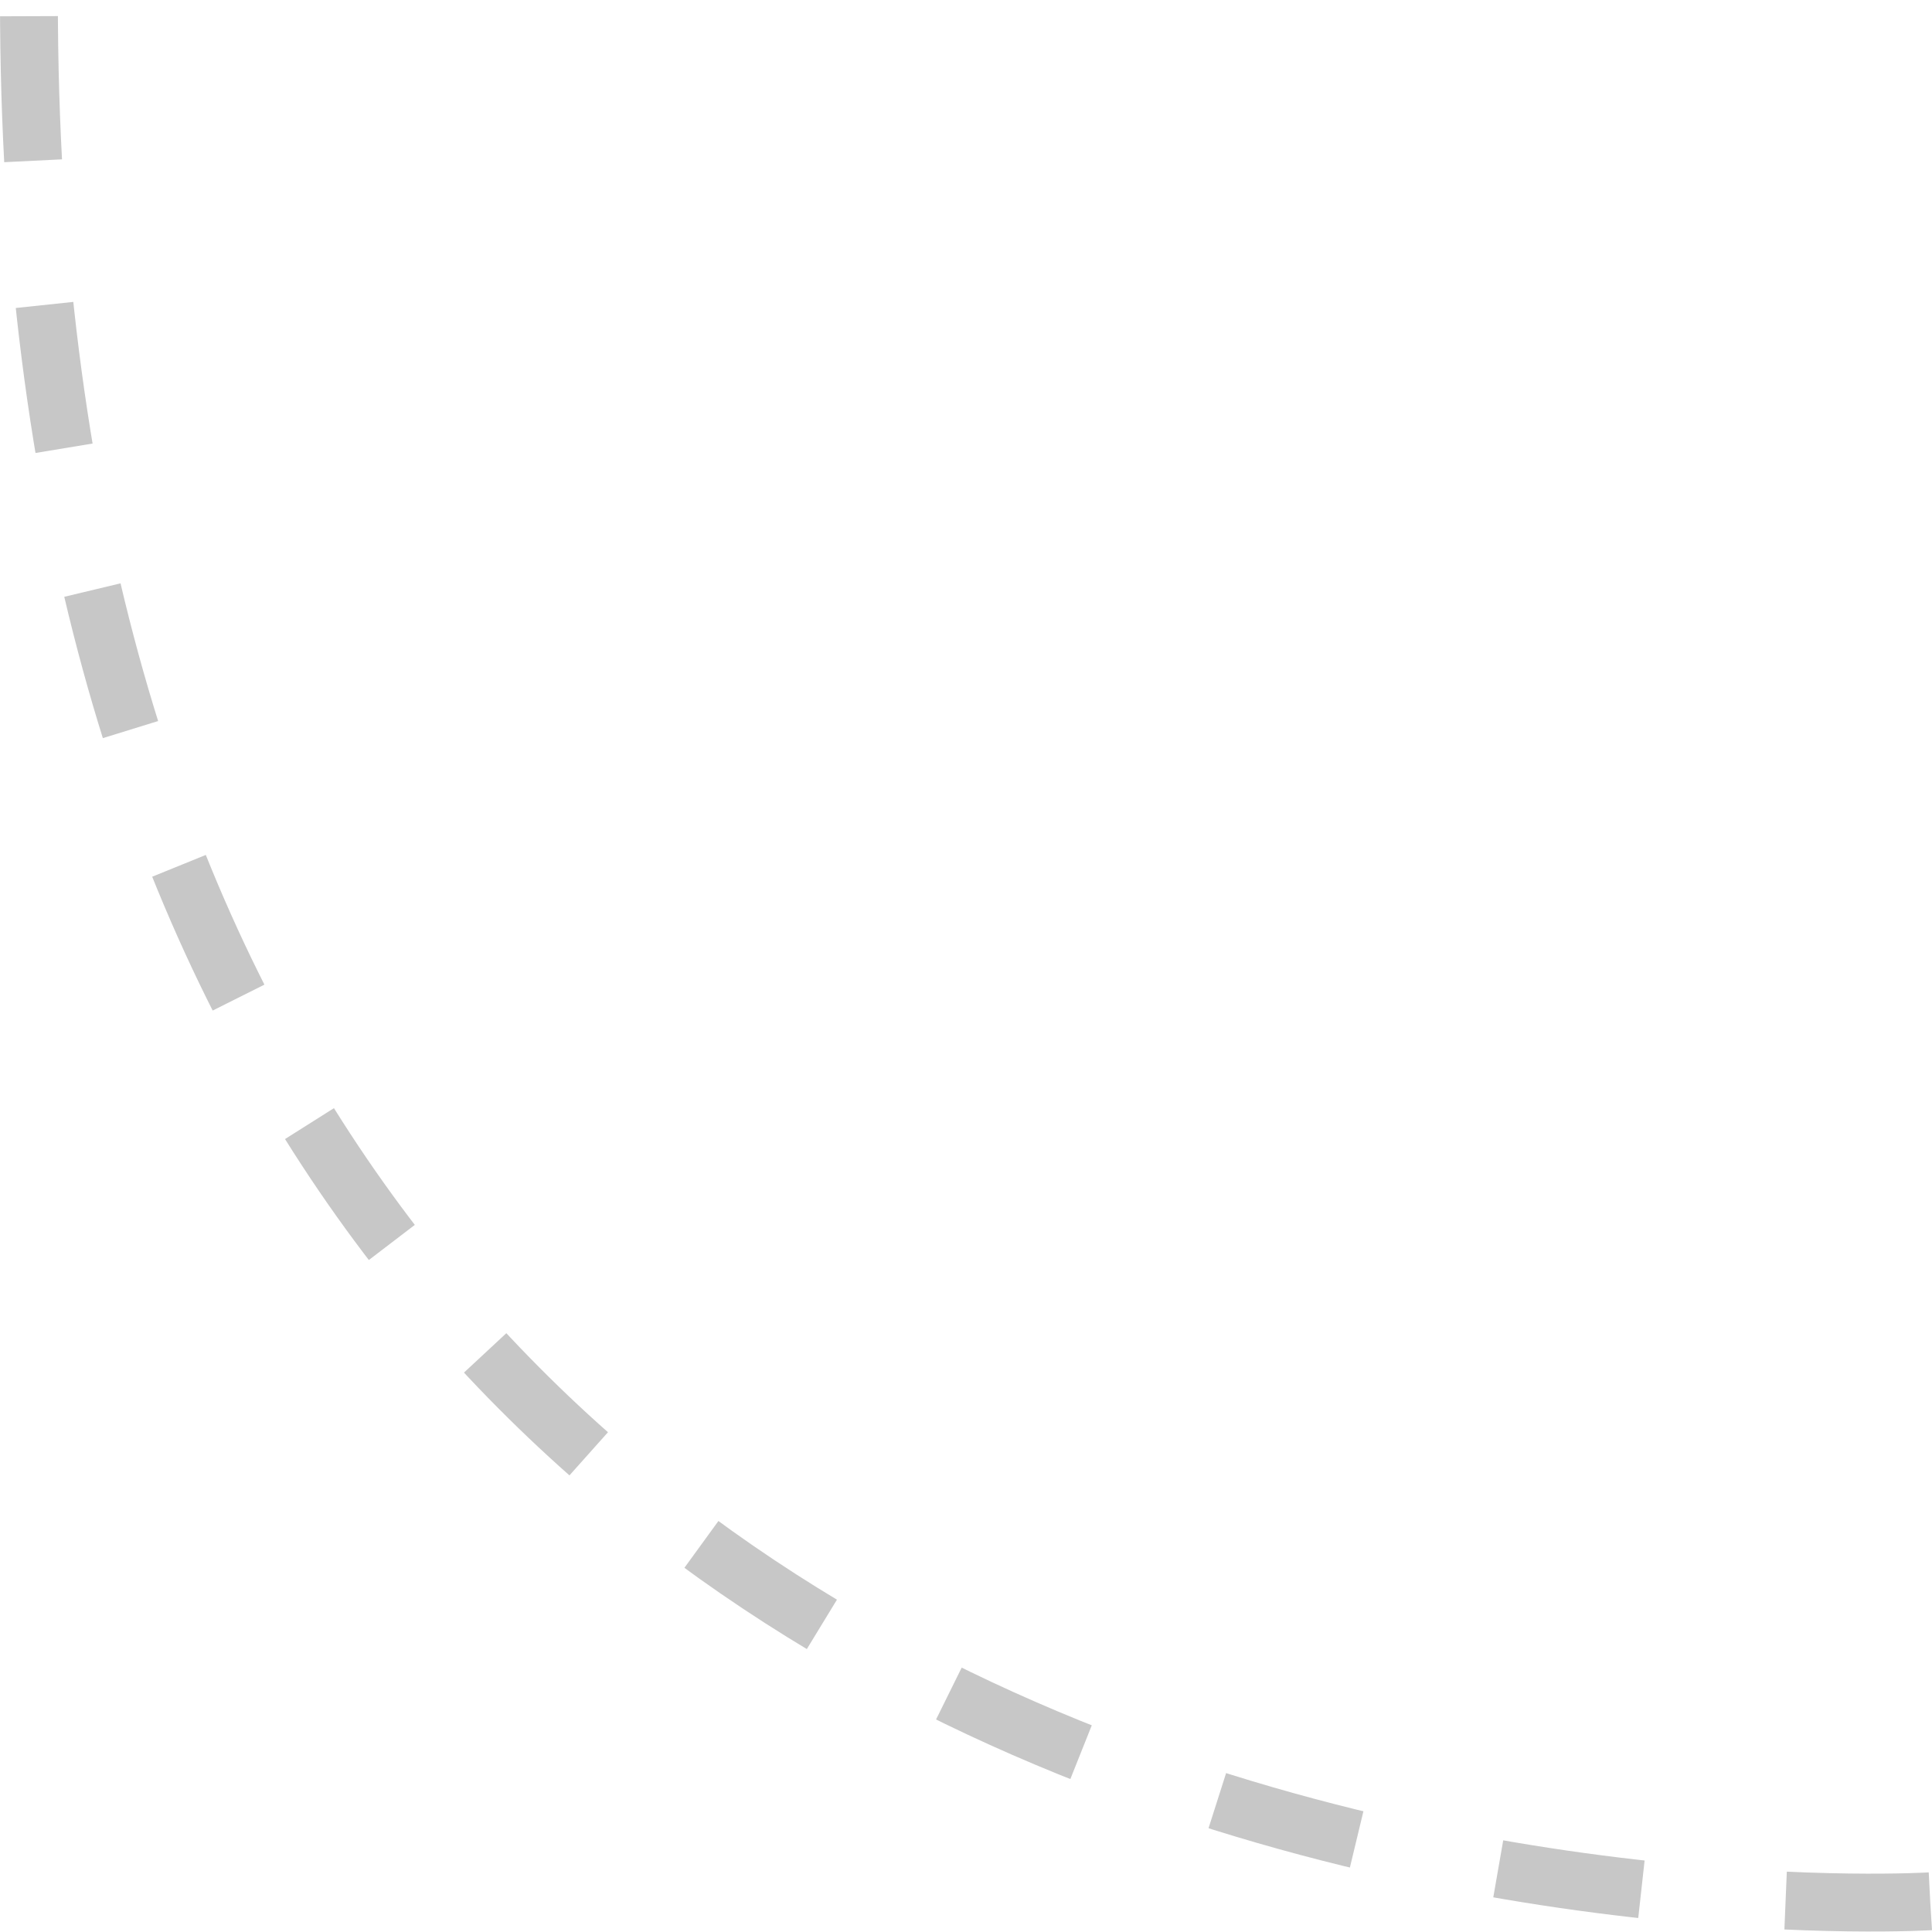<svg xmlns="http://www.w3.org/2000/svg" width="66.782" height="66.789" viewBox="0 0 66.782 66.789">
  <path id="Path_220" data-name="Path 220" d="M475.045.046h0s65.72-4.12,65.72,65.72" transform="translate(541.765 65.766) rotate(180)" fill="none" stroke="#c7c7c7" stroke-width="2" stroke-dasharray="5"/>
</svg>
